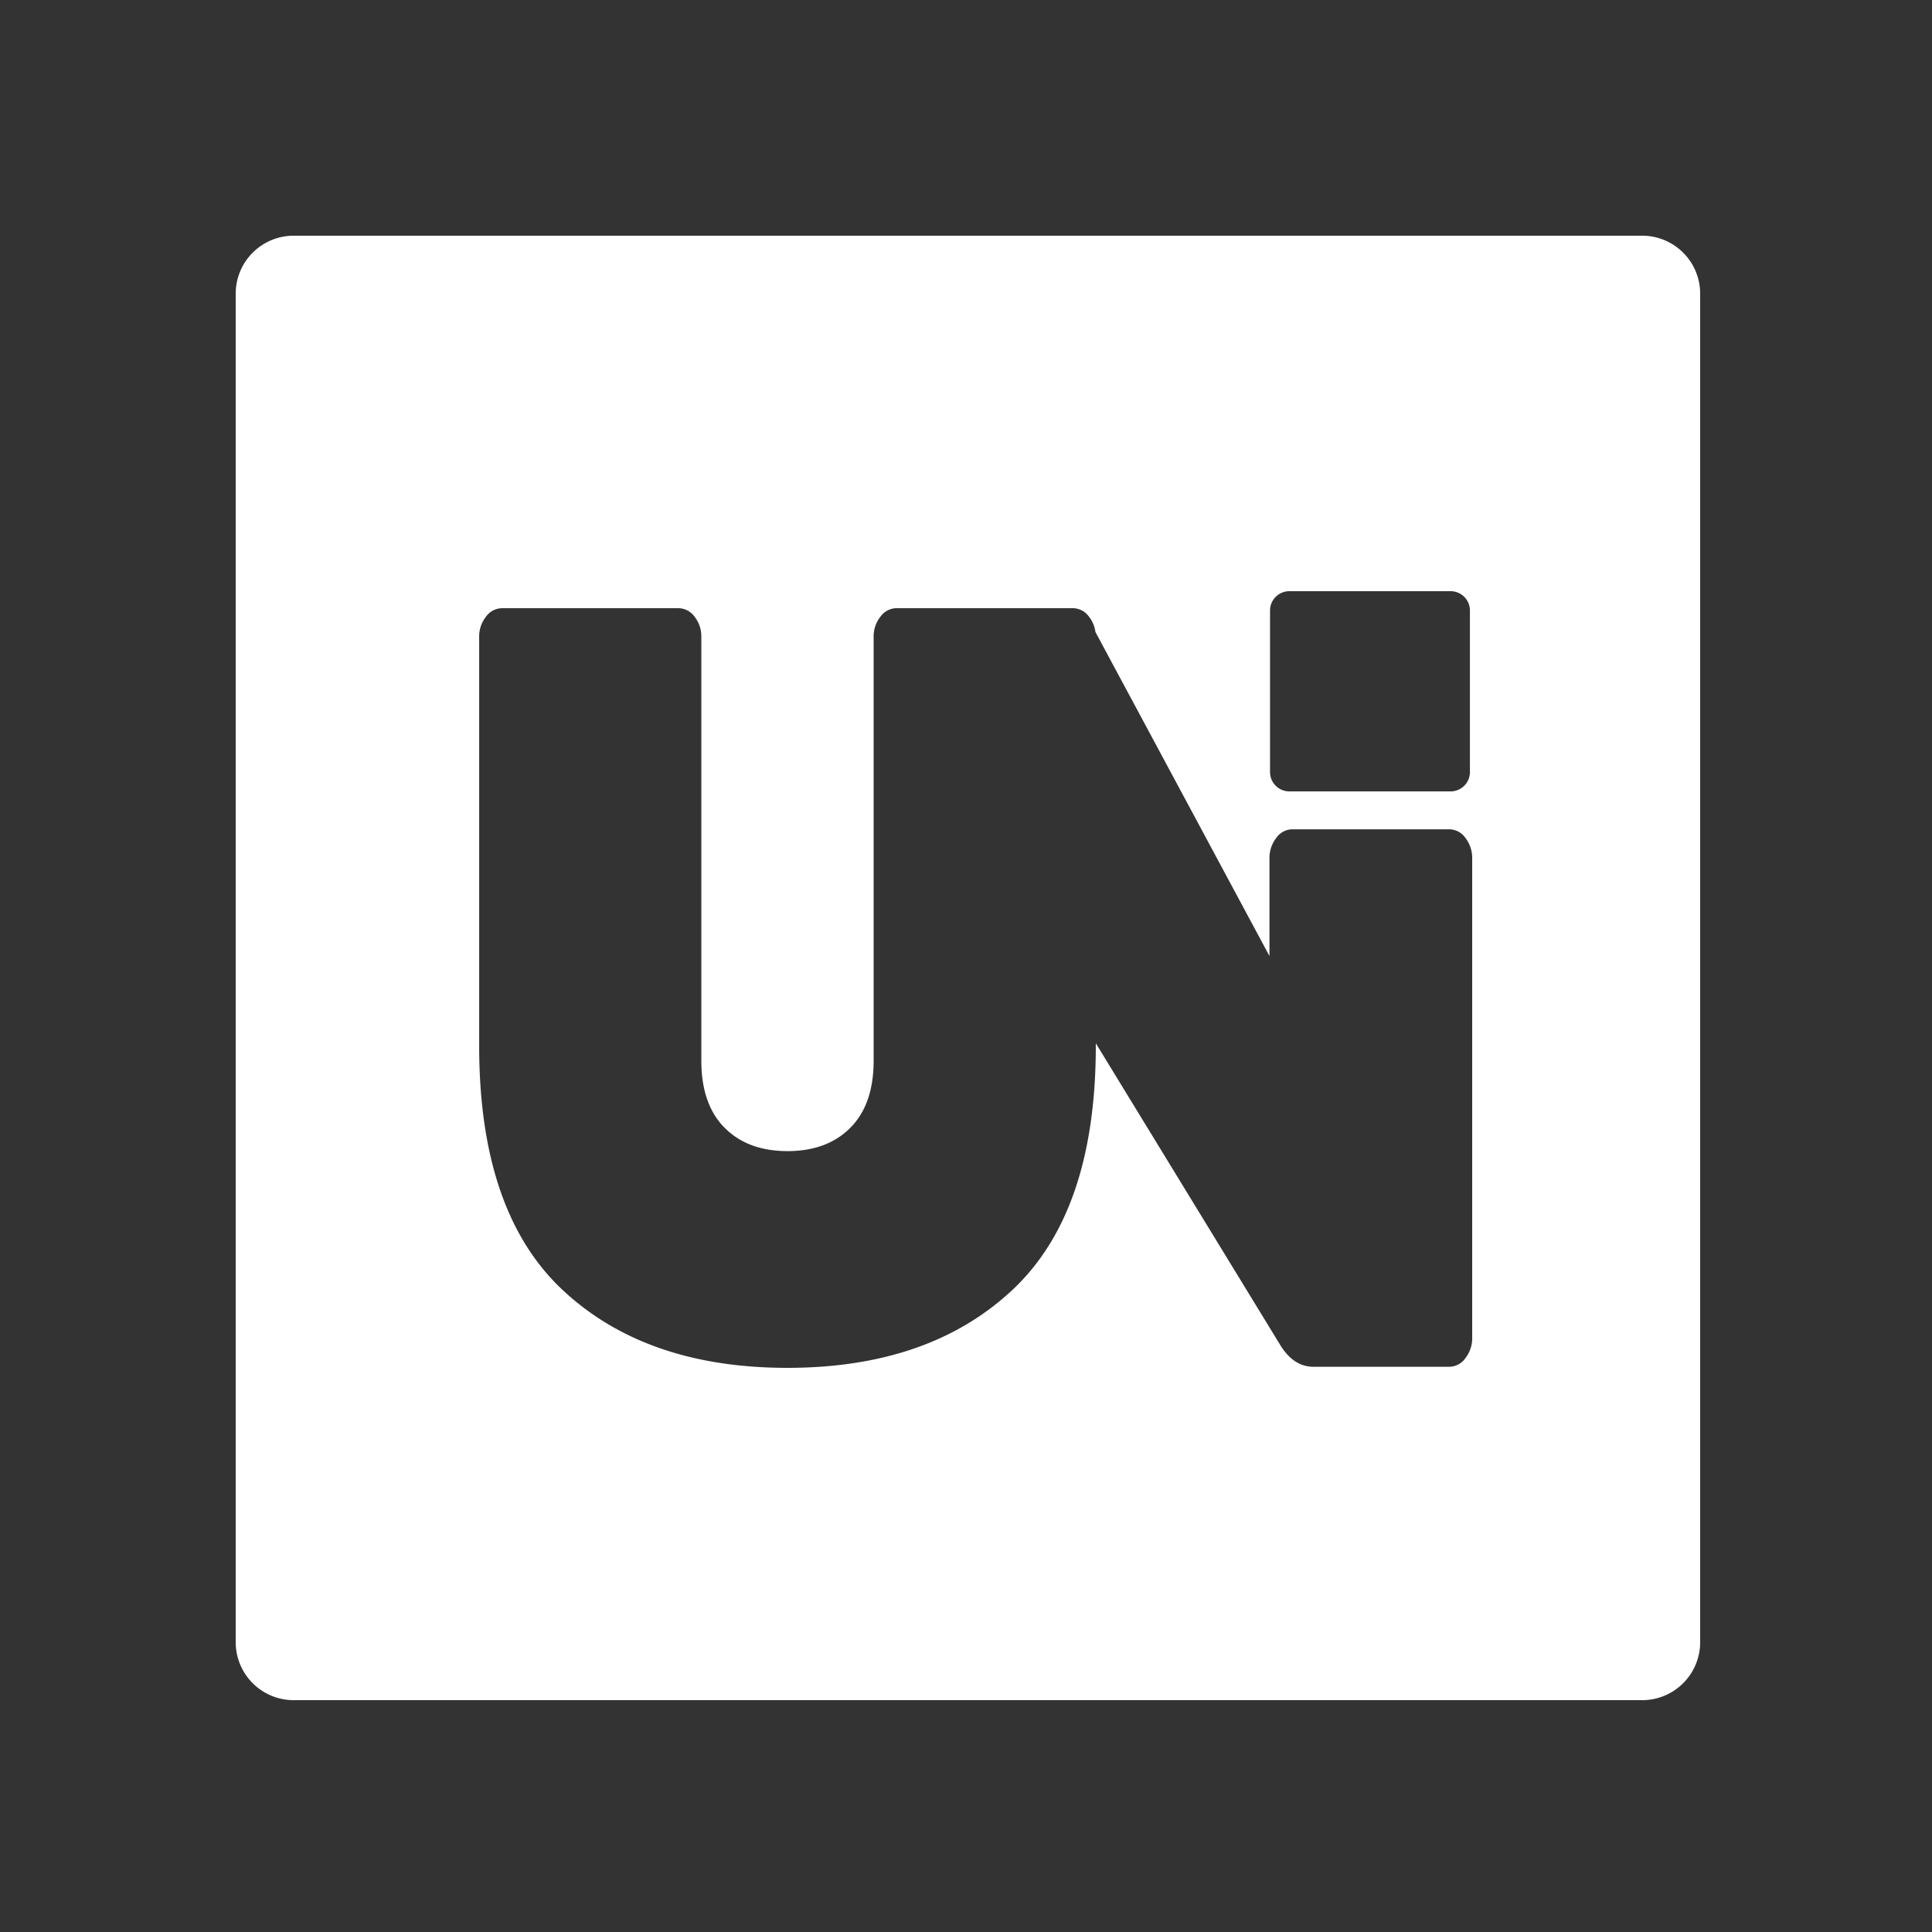 <svg xmlns="http://www.w3.org/2000/svg" width="100" height="100" viewBox="0 0 500 500">
  <rect x="0" y="0" width="500" height="500" fill="#333333" stroke="none"/>
<defs>
    <style>
      .cls-1 {
        fill: #fff;
        fill-rule: evenodd;
      }
    </style>
  </defs>
  <path id="filled" class="cls-1" d="M425,440H76a15,15,0,0,1-15-15V76A15,15,0,0,1,76,61H425a15,15,0,0,1,15,15V425A15,15,0,0,1,425,440Zm-45.742-88.526a5.148,5.148,0,0,1-4.154,2.243H339.909q-5.247,0-8.744-5.889L283.594,270v0.649q0,42.923-21.533,63.131T203.8,354q-36.726,0-58.258-20.215t-21.533-63.131V164.88a8.216,8.216,0,0,1,1.749-5.258,5.166,5.166,0,0,1,4.153-2.218H175.6a5.189,5.189,0,0,1,4.154,2.2,8.192,8.192,0,0,1,1.749,5.237V274.491q0,11.3,6.011,17.357t16.286,6.06q10.274,0,16.287-6.06t6.011-17.357V164.845a8.169,8.169,0,0,1,1.749-5.237A5.177,5.177,0,0,1,232,157.4h45.688a5.176,5.176,0,0,1,4.154,2.218,8,8,0,0,1,1.65,3.933l45.046,83.873V222.193a8.409,8.409,0,0,1,1.749-5.329,5.149,5.149,0,0,1,4.154-2.243H375.1a5.158,5.158,0,0,1,4.154,2.243,8.426,8.426,0,0,1,1.749,5.329V346.145A8.409,8.409,0,0,1,379.258,351.474ZM333.685,153h41.729a5,5,0,0,1,5,5v41.813a5,5,0,0,1-5,5H333.685a5,5,0,0,1-5-5V158A5,5,0,0,1,333.685,153Z"/>
</svg>

